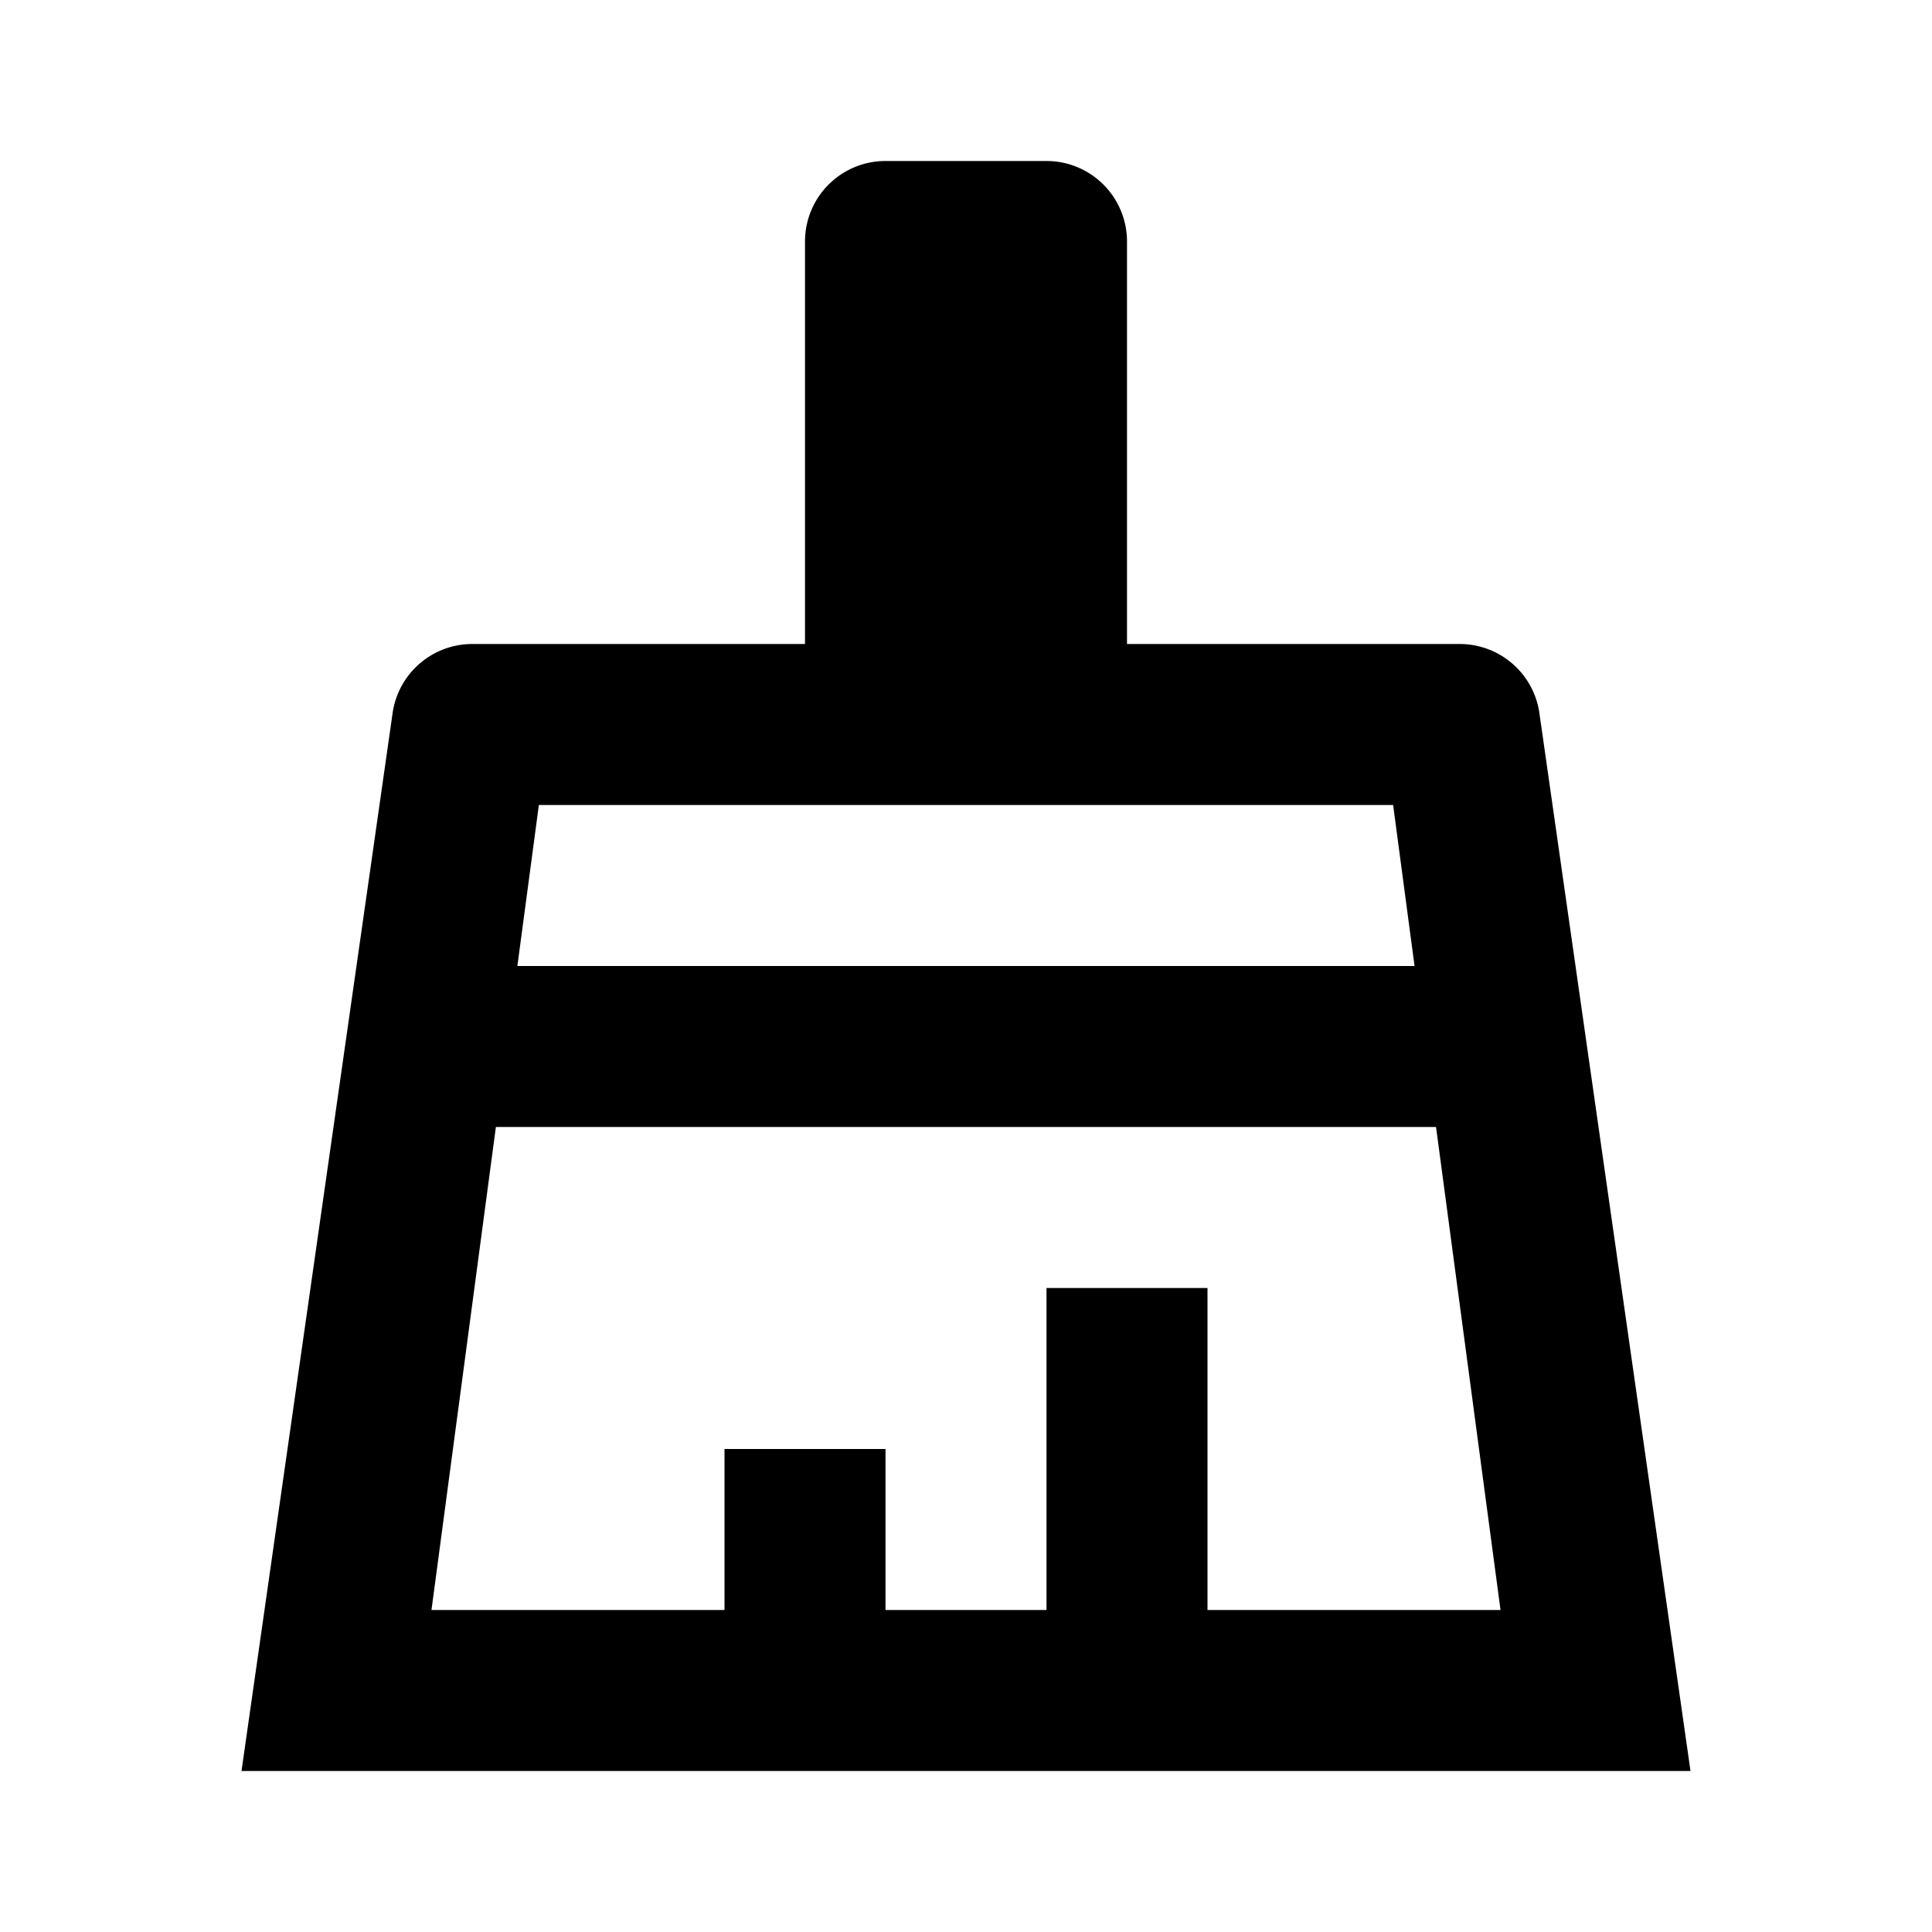 <svg class="icon" viewBox="0 0 1024 1024" xmlns="http://www.w3.org/2000/svg" xmlns:xlink="http://www.w3.org/1999/xlink" id="icon-clearing-up-line"><defs><style type="text/css"></style></defs><path d="M554.667 85.333a42.667 42.667 0 0 1 42.667 42.667v213.333h176.341a42.667 42.667 0 0 1 42.24 36.651L896 938.667H128L208.085 377.984A42.667 42.667 0 0 1 250.325 341.333H426.667V128a42.667 42.667 0 0 1 42.667-42.667h85.333z m206.464 512H262.827l-34.133 256H384v-85.333h85.333v85.333h85.333v-170.667h85.333v170.667h155.307l-34.176-256z m-22.741-170.667H285.611l-11.392 85.333h475.52l-11.349-85.333z" p-id="6097" /></svg>